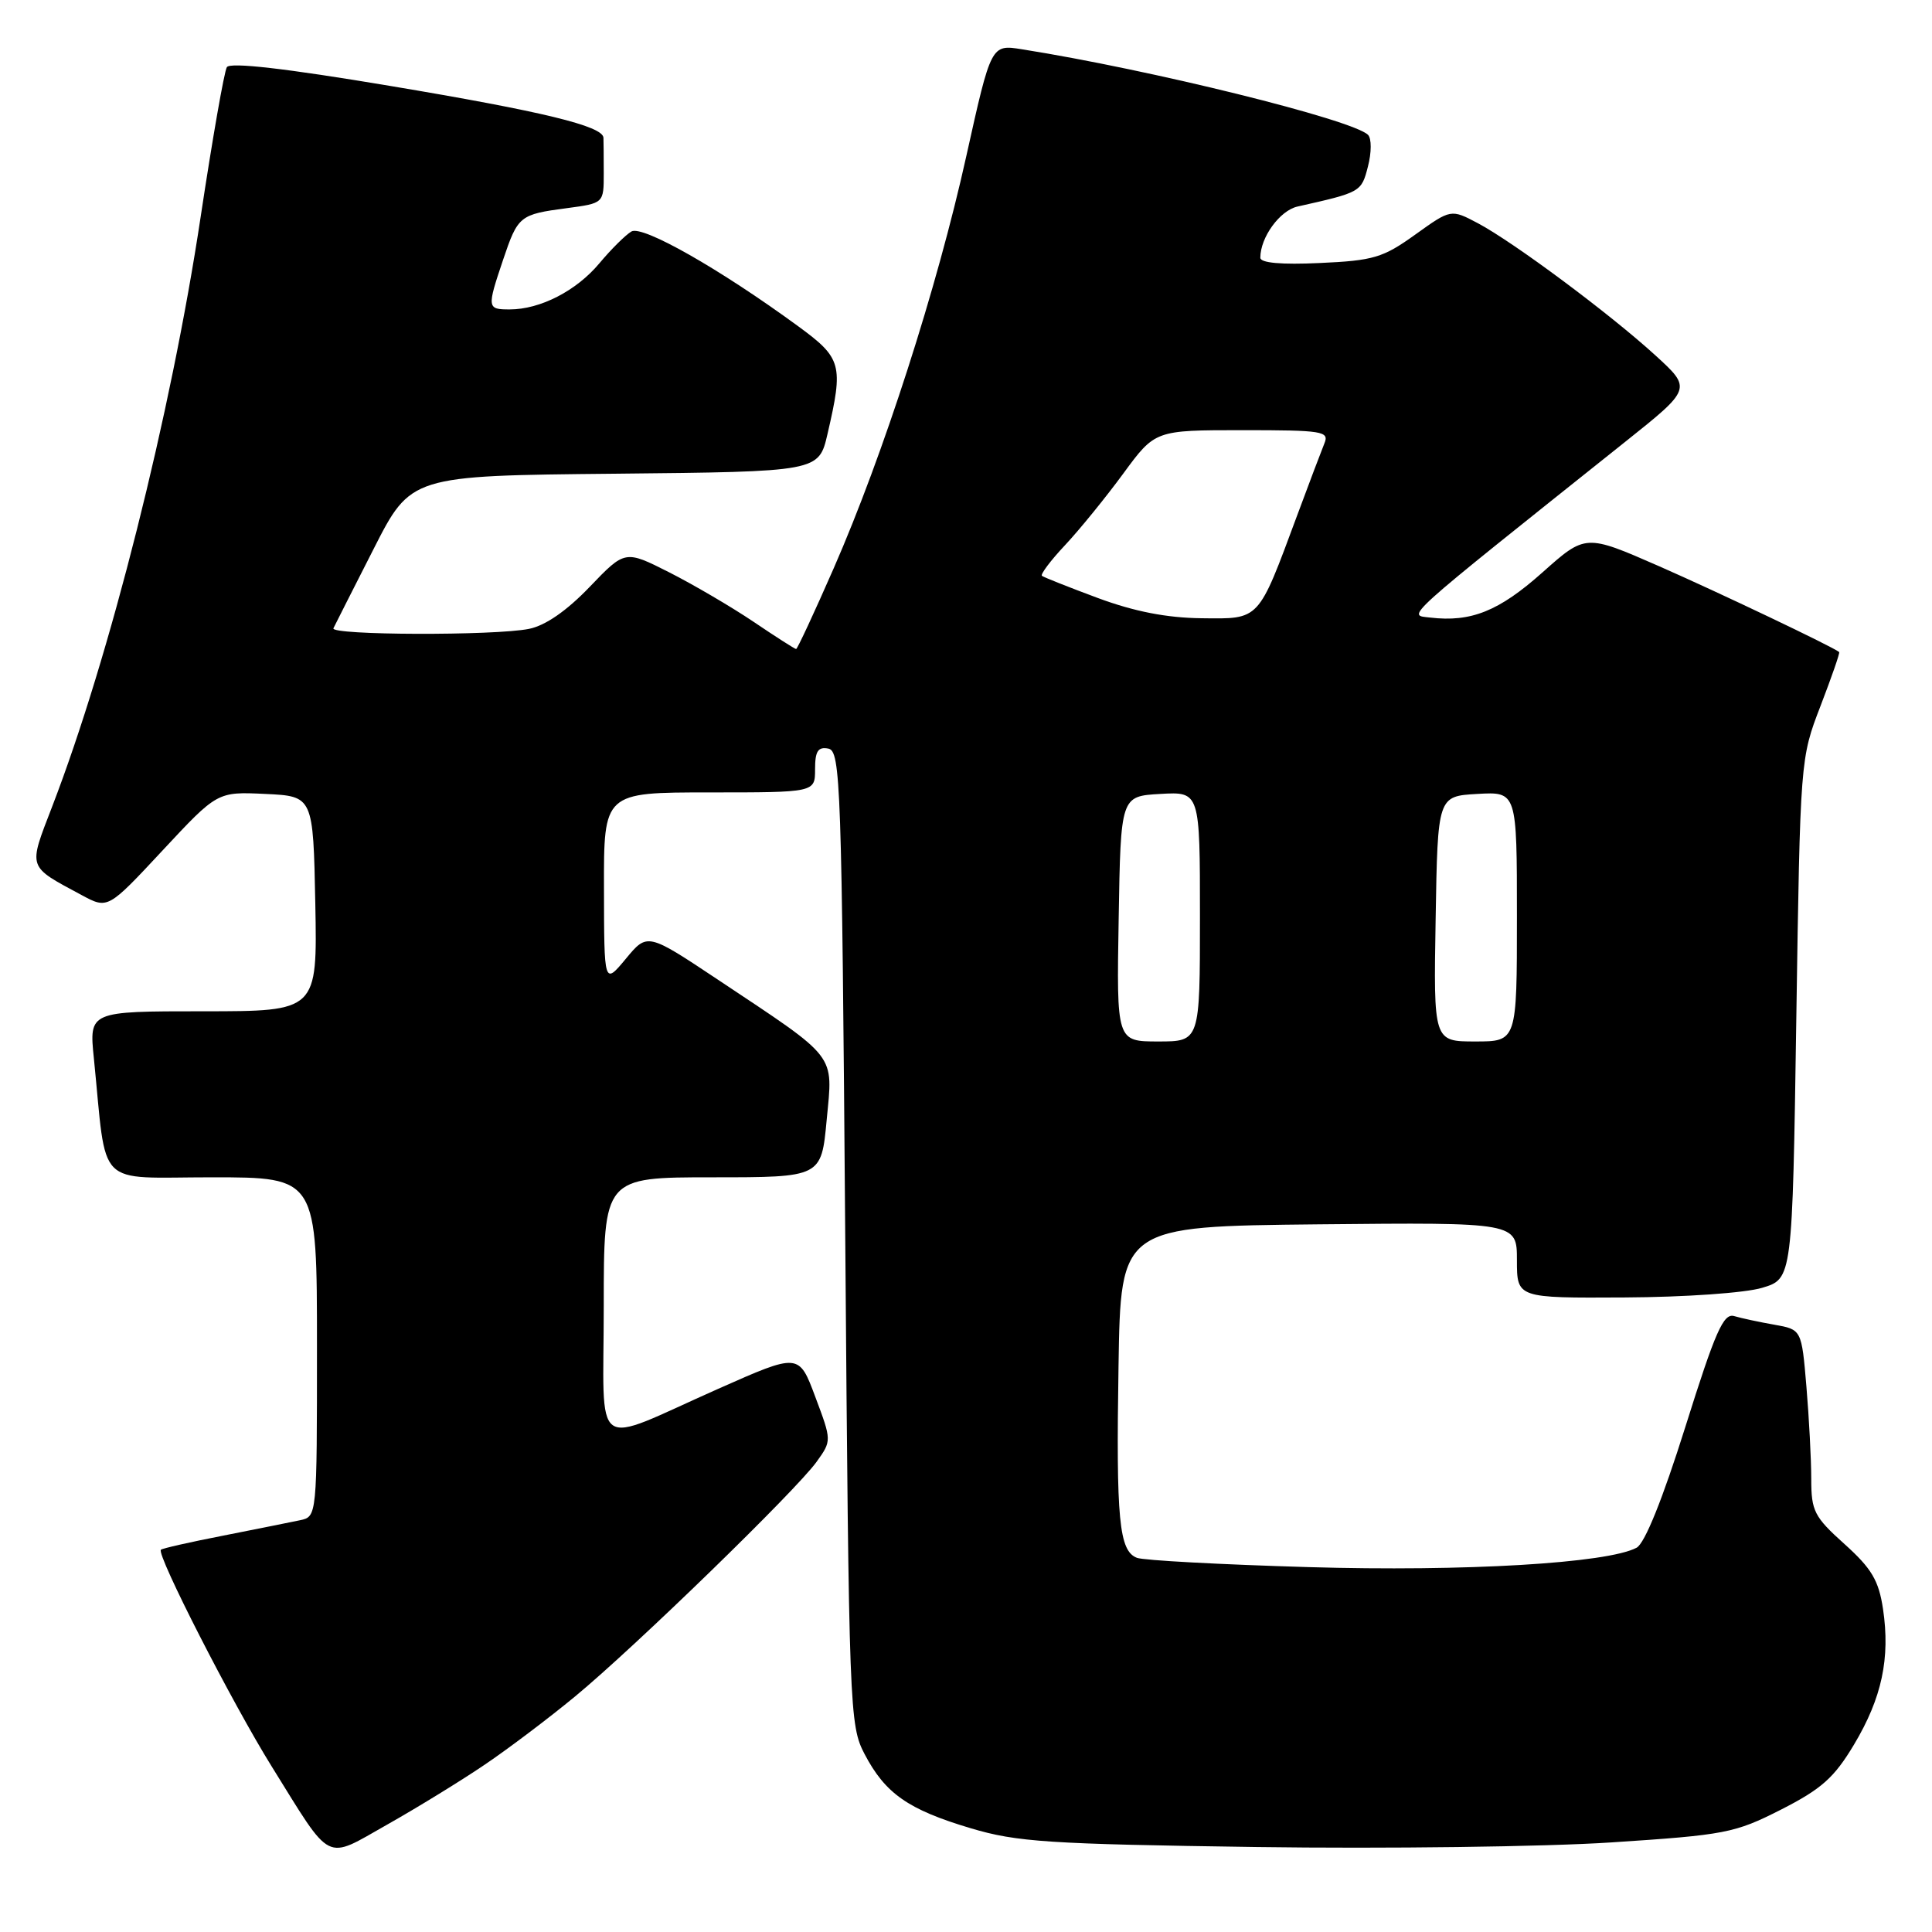 <?xml version="1.0" encoding="UTF-8" standalone="no"?>
<!DOCTYPE svg PUBLIC "-//W3C//DTD SVG 1.1//EN" "http://www.w3.org/Graphics/SVG/1.1/DTD/svg11.dtd" >
<svg xmlns="http://www.w3.org/2000/svg" xmlns:xlink="http://www.w3.org/1999/xlink" version="1.1" viewBox="0 0 256 256">
 <g >
 <path fill="currentColor"
d=" M 64.21 233.84 C 67.35 231.72 72.75 227.64 76.21 224.78 C 84.08 218.29 105.52 197.45 108.20 193.70 C 110.21 190.90 110.21 190.90 108.03 185.09 C 105.86 179.28 105.86 179.28 95.18 184.02 C 78.11 191.59 80.00 192.96 80.00 173.07 C 80.00 156.00 80.00 156.00 94.41 156.00 C 108.83 156.00 108.83 156.00 109.54 148.39 C 110.38 139.50 111.12 140.46 95.14 129.82 C 85.78 123.59 85.78 123.59 82.92 127.05 C 80.05 130.50 80.05 130.50 80.03 117.75 C 80.00 105.00 80.00 105.00 94.00 105.00 C 108.00 105.00 108.00 105.00 108.00 101.93 C 108.00 99.54 108.39 98.93 109.75 99.19 C 111.39 99.51 111.53 103.62 112.00 164.01 C 112.49 226.77 112.56 228.61 114.57 232.44 C 117.31 237.66 120.34 239.78 128.62 242.25 C 134.74 244.08 138.92 244.35 166.50 244.74 C 183.55 244.98 204.70 244.71 213.50 244.13 C 228.61 243.14 229.86 242.90 236.00 239.78 C 241.36 237.05 243.04 235.56 245.67 231.16 C 249.36 224.99 250.48 219.72 249.51 213.20 C 248.94 209.41 248.00 207.83 244.41 204.60 C 240.39 200.99 240.00 200.22 240.00 195.97 C 240.00 193.40 239.71 187.90 239.36 183.74 C 238.72 176.17 238.72 176.17 235.11 175.53 C 233.12 175.18 230.73 174.67 229.79 174.39 C 228.37 173.97 227.30 176.39 223.33 189.03 C 220.30 198.66 217.95 204.49 216.86 205.08 C 213.01 207.14 194.08 208.26 173.37 207.65 C 161.75 207.31 151.53 206.76 150.65 206.42 C 148.28 205.51 147.88 201.39 148.21 181.00 C 148.50 162.50 148.50 162.50 174.75 162.23 C 201.00 161.97 201.00 161.97 201.00 166.98 C 201.00 172.00 201.00 172.00 215.25 171.92 C 223.24 171.88 231.26 171.32 233.50 170.64 C 237.50 169.44 237.50 169.44 238.02 134.97 C 238.54 100.57 238.55 100.49 241.23 93.54 C 242.70 89.71 243.82 86.50 243.70 86.40 C 242.86 85.70 227.70 78.48 219.80 75.01 C 210.09 70.76 210.09 70.76 204.36 75.87 C 198.62 80.98 194.92 82.47 189.50 81.83 C 186.46 81.47 185.26 82.55 215.34 58.55 C 224.18 51.50 224.18 51.50 219.34 47.08 C 213.29 41.56 200.60 32.12 195.85 29.59 C 192.26 27.69 192.26 27.69 187.52 31.09 C 183.26 34.15 181.99 34.53 174.89 34.85 C 169.78 35.09 167.00 34.84 167.00 34.15 C 167.00 31.45 169.58 27.90 171.92 27.37 C 180.34 25.48 180.39 25.45 181.26 22.06 C 181.74 20.22 181.75 18.35 181.27 17.87 C 179.26 15.86 152.41 9.22 135.41 6.53 C 131.33 5.88 131.33 5.88 128.04 20.69 C 124.19 38.09 117.04 60.29 110.47 75.30 C 107.89 81.19 105.65 86.00 105.49 86.00 C 105.33 86.00 102.79 84.38 99.85 82.39 C 96.91 80.41 91.87 77.46 88.66 75.83 C 82.82 72.88 82.82 72.88 78.13 77.77 C 75.09 80.94 72.26 82.90 70.09 83.33 C 65.51 84.25 43.75 84.18 44.18 83.25 C 44.38 82.84 46.76 78.12 49.49 72.77 C 54.44 63.03 54.44 63.03 81.46 62.77 C 108.49 62.50 108.49 62.50 109.65 57.50 C 111.78 48.32 111.55 47.46 105.75 43.22 C 95.36 35.62 85.14 29.82 83.67 30.67 C 82.89 31.13 80.98 33.02 79.42 34.89 C 76.37 38.54 71.58 41.00 67.53 41.00 C 64.54 41.00 64.51 40.81 66.66 34.43 C 68.63 28.59 68.85 28.41 75.13 27.58 C 80.00 26.93 80.00 26.93 80.00 22.97 C 80.00 20.78 79.98 18.66 79.96 18.25 C 79.88 16.70 71.88 14.76 51.60 11.37 C 37.82 9.06 30.48 8.22 30.06 8.90 C 29.71 9.47 28.15 18.38 26.59 28.72 C 22.66 54.85 14.55 87.05 6.91 106.88 C 3.72 115.17 3.57 114.70 10.83 118.61 C 14.29 120.47 14.29 120.47 21.54 112.69 C 28.80 104.90 28.80 104.90 35.15 105.20 C 41.50 105.50 41.50 105.50 41.78 119.75 C 42.05 134.00 42.05 134.00 26.93 134.00 C 11.80 134.00 11.80 134.00 12.44 140.25 C 14.20 157.73 12.48 156.00 28.09 156.00 C 42.00 156.00 42.00 156.00 42.00 178.48 C 42.00 200.96 42.00 200.96 39.75 201.44 C 38.51 201.70 33.93 202.62 29.57 203.48 C 25.21 204.33 21.49 205.17 21.32 205.35 C 20.70 205.96 30.80 225.71 36.01 234.08 C 44.09 247.07 42.94 246.49 51.32 241.76 C 55.27 239.53 61.07 235.97 64.21 233.84 Z  M 148.23 121.75 C 148.50 105.50 148.50 105.50 153.75 105.20 C 159.00 104.90 159.00 104.90 159.00 121.45 C 159.00 138.00 159.00 138.00 153.48 138.00 C 147.95 138.00 147.95 138.00 148.23 121.75 Z  M 190.23 121.75 C 190.50 105.50 190.50 105.50 195.75 105.20 C 201.00 104.90 201.00 104.90 201.00 121.45 C 201.00 138.00 201.00 138.00 195.48 138.00 C 189.95 138.00 189.95 138.00 190.23 121.75 Z  M 145.50 79.25 C 141.65 77.82 138.30 76.49 138.06 76.30 C 137.83 76.12 139.20 74.28 141.13 72.23 C 143.05 70.18 146.52 65.91 148.84 62.75 C 153.06 57.00 153.06 57.00 164.64 57.00 C 175.27 57.00 176.16 57.14 175.49 58.75 C 175.10 59.71 173.46 64.03 171.86 68.35 C 166.66 82.36 166.98 82.01 159.22 81.92 C 154.60 81.87 150.31 81.03 145.50 79.25 Z "/>
</g>
</svg>